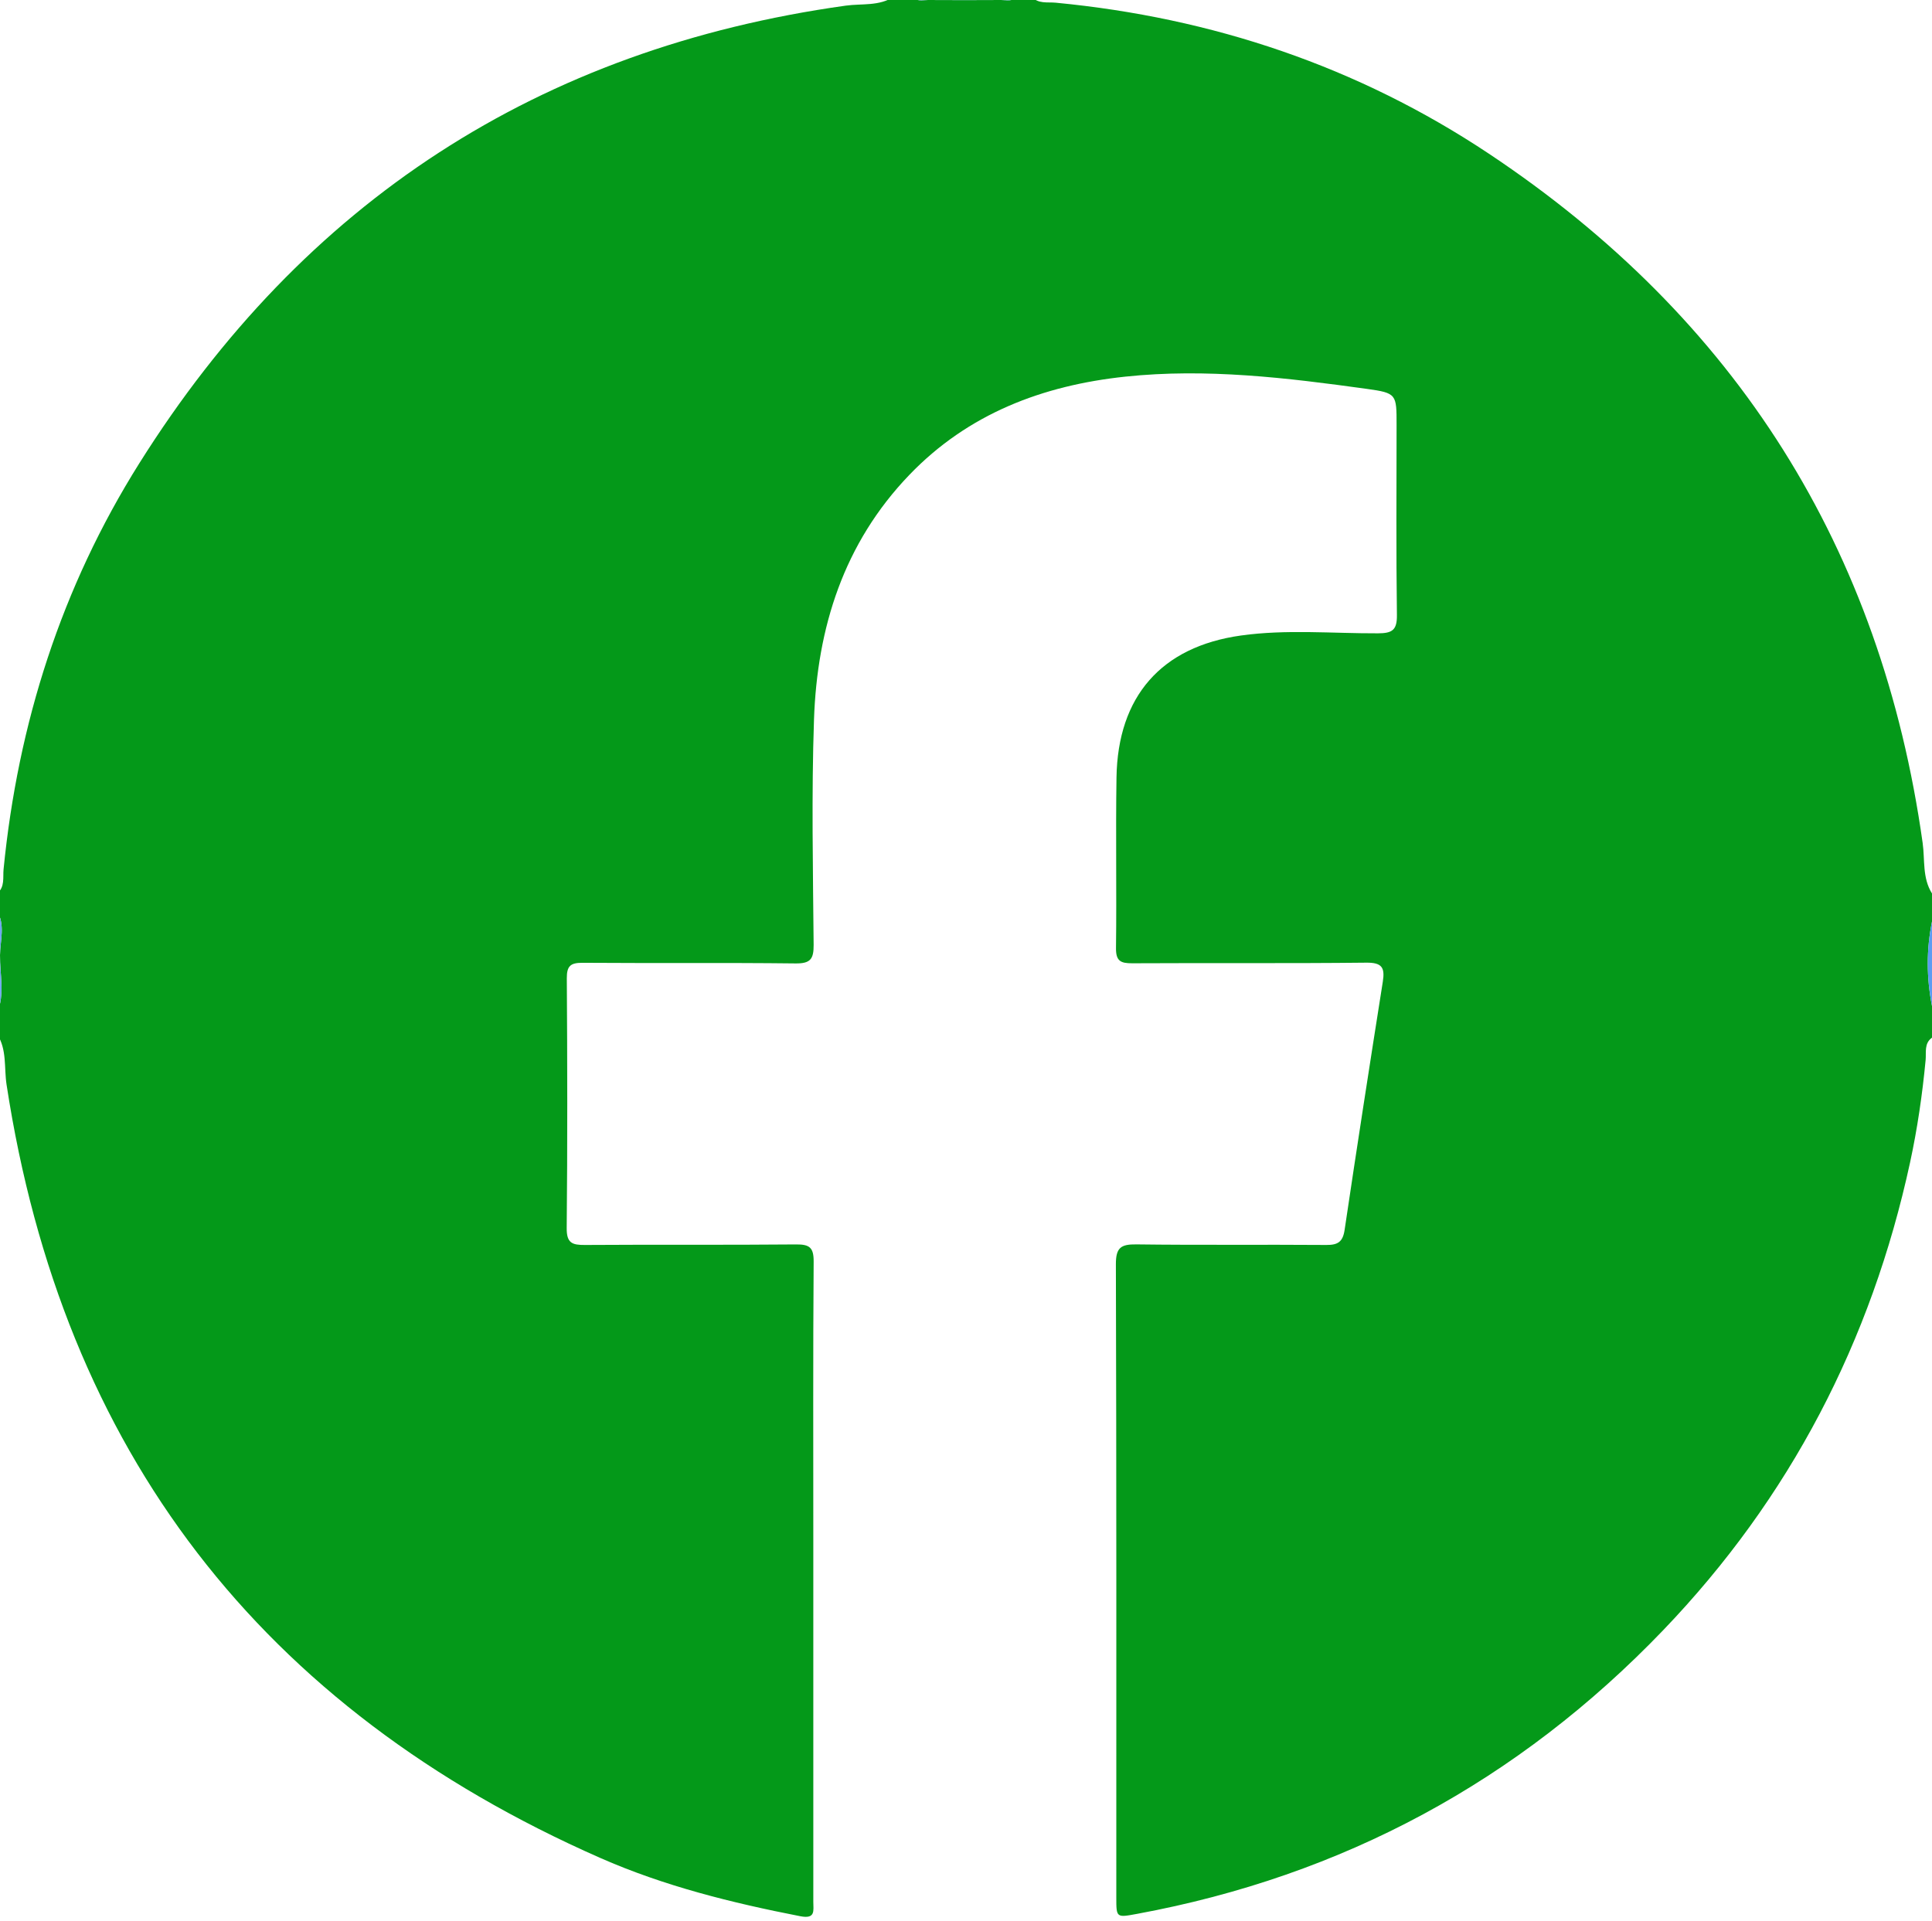 <?xml version="1.0" encoding="utf-8"?>
<!-- Generator: Adobe Illustrator 16.0.3, SVG Export Plug-In . SVG Version: 6.00 Build 0)  -->
<!DOCTYPE svg PUBLIC "-//W3C//DTD SVG 1.1//EN" "http://www.w3.org/Graphics/SVG/1.1/DTD/svg11.dtd">
<svg version="1.1" id="Layer_1" xmlns="http://www.w3.org/2000/svg" xmlns:xlink="http://www.w3.org/1999/xlink" x="0px" y="0px"
	 width="549.191px" height="546.103px" viewBox="0 0 549.191 546.103" enable-background="new 0 0 549.191 546.103"
	 xml:space="preserve">
<g>
	<path fill-rule="evenodd" clip-rule="evenodd" fill="#049919" d="M254.191-1.006c1.667,0,3.333,0,5,0
		c1.269,1.546,3.026,0.997,4.61,1.007c6.926,0.042,13.852,0.043,20.778-0.001c1.583-0.01,3.341,0.535,4.612-1.006
		c1.334,0,2.666,0,4,0c1.883,2.181,4.595,1.546,6.906,1.769c44.563,4.276,85.914,18.149,123.153,42.941
		c70.279,46.79,111.519,112.146,123.284,195.942c0.673,4.792-0.135,9.928,2.656,14.348c0,2.667,0,5.333,0,8c-1.622,8-1.574,16,0,24
		c0,3,0,6,0,9c-2.284,1.62-1.606,4.206-1.81,6.344c-0.93,9.796-2.346,19.531-4.422,29.122
		c-11.007,50.836-34.141,95.419-70.177,132.979c-41.135,42.875-91.03,69.844-149.554,80.648c-5.906,1.091-5.906,1.129-5.906-4.667
		c-0.002-59.999,0.061-119.998-0.119-179.996c-0.014-4.749,1.421-5.718,5.833-5.66c17.997,0.234,35.999,0.025,53.997,0.163
		c3.27,0.025,4.682-0.879,5.187-4.273c3.496-23.535,7.141-47.05,10.857-70.552c0.634-4.007-0.2-5.476-4.702-5.427
		c-22.163,0.242-44.331,0.052-66.497,0.173c-3.284,0.018-4.688-0.594-4.643-4.319c0.203-16.164-0.111-32.335,0.142-48.497
		c0.359-23.026,12.71-37.201,35.391-40.366c12.906-1.802,25.963-0.572,38.949-0.62c4.034-0.016,5.43-0.907,5.372-5.205
		c-0.24-17.997-0.1-35.998-0.095-53.998c0.002-8.755,0.055-9.11-8.426-10.284c-22.783-3.155-45.644-5.927-68.69-3.484
		c-23.501,2.491-44.676,10.53-61.395,27.94c-18.626,19.396-26.205,43.391-27.094,69.573c-0.723,21.309-0.285,42.661-0.102,63.992
		c0.035,4.049-0.885,5.359-5.153,5.31c-20.164-0.233-40.332-0.029-60.497-0.176c-3.422-0.024-4.536,0.846-4.512,4.414
		c0.154,23.665,0.201,47.333-0.031,70.997c-0.042,4.293,1.576,4.829,5.202,4.804c19.999-0.139,40,0.034,59.998-0.153
		c3.85-0.036,5.027,0.889,4.998,4.905c-0.19,26.331-0.098,52.665-0.098,78.998c0,34.332-0.001,68.665,0.002,102.998
		c0,2.474,0.705,4.941-3.699,4.082c-19.481-3.801-38.689-8.563-56.891-16.58C74.224,485.73,17.805,412.567,1.86,308.313
		c-0.731-4.779,0.152-9.917-2.669-14.319c0-2,0-4,0-6c2.233-5.385,0.74-11,0.809-16.484c0.052-4.142,1.513-8.494-0.809-12.516
		c0-1.667,0-3.333,0-5c2.254-1.84,1.594-4.552,1.822-6.865c4.078-41.421,16.469-80.215,38.586-115.421
		C86.289,57.384,153.215,13.797,240.378,1.607C244.985,0.963,249.97,1.827,254.191-1.006z"/>
	<path fill-rule="evenodd" clip-rule="evenodd" fill="#70A8F1" d="M289.191-1.006c-1.271,1.541-3.029,0.996-4.612,1.006
		c-6.926,0.044-13.852,0.043-20.778,0.001c-1.583-0.01-3.341,0.539-4.61-1.007C269.191-1.006,279.191-1.006,289.191-1.006z"/>
	<path fill-rule="evenodd" clip-rule="evenodd" fill="#6FA7F1" d="M-0.809,258.994c2.322,4.021,0.861,8.374,0.809,12.516
		c-0.069,5.484,1.424,11.1-0.809,16.484C-0.809,278.327-0.809,268.661-0.809,258.994z"/>
	<path fill-rule="evenodd" clip-rule="evenodd" fill="#5A9CF2" d="M549.191,285.994c-1.574-8-1.622-16,0-24
		C549.191,269.994,549.191,277.994,549.191,285.994z"/>
</g>
</svg>
